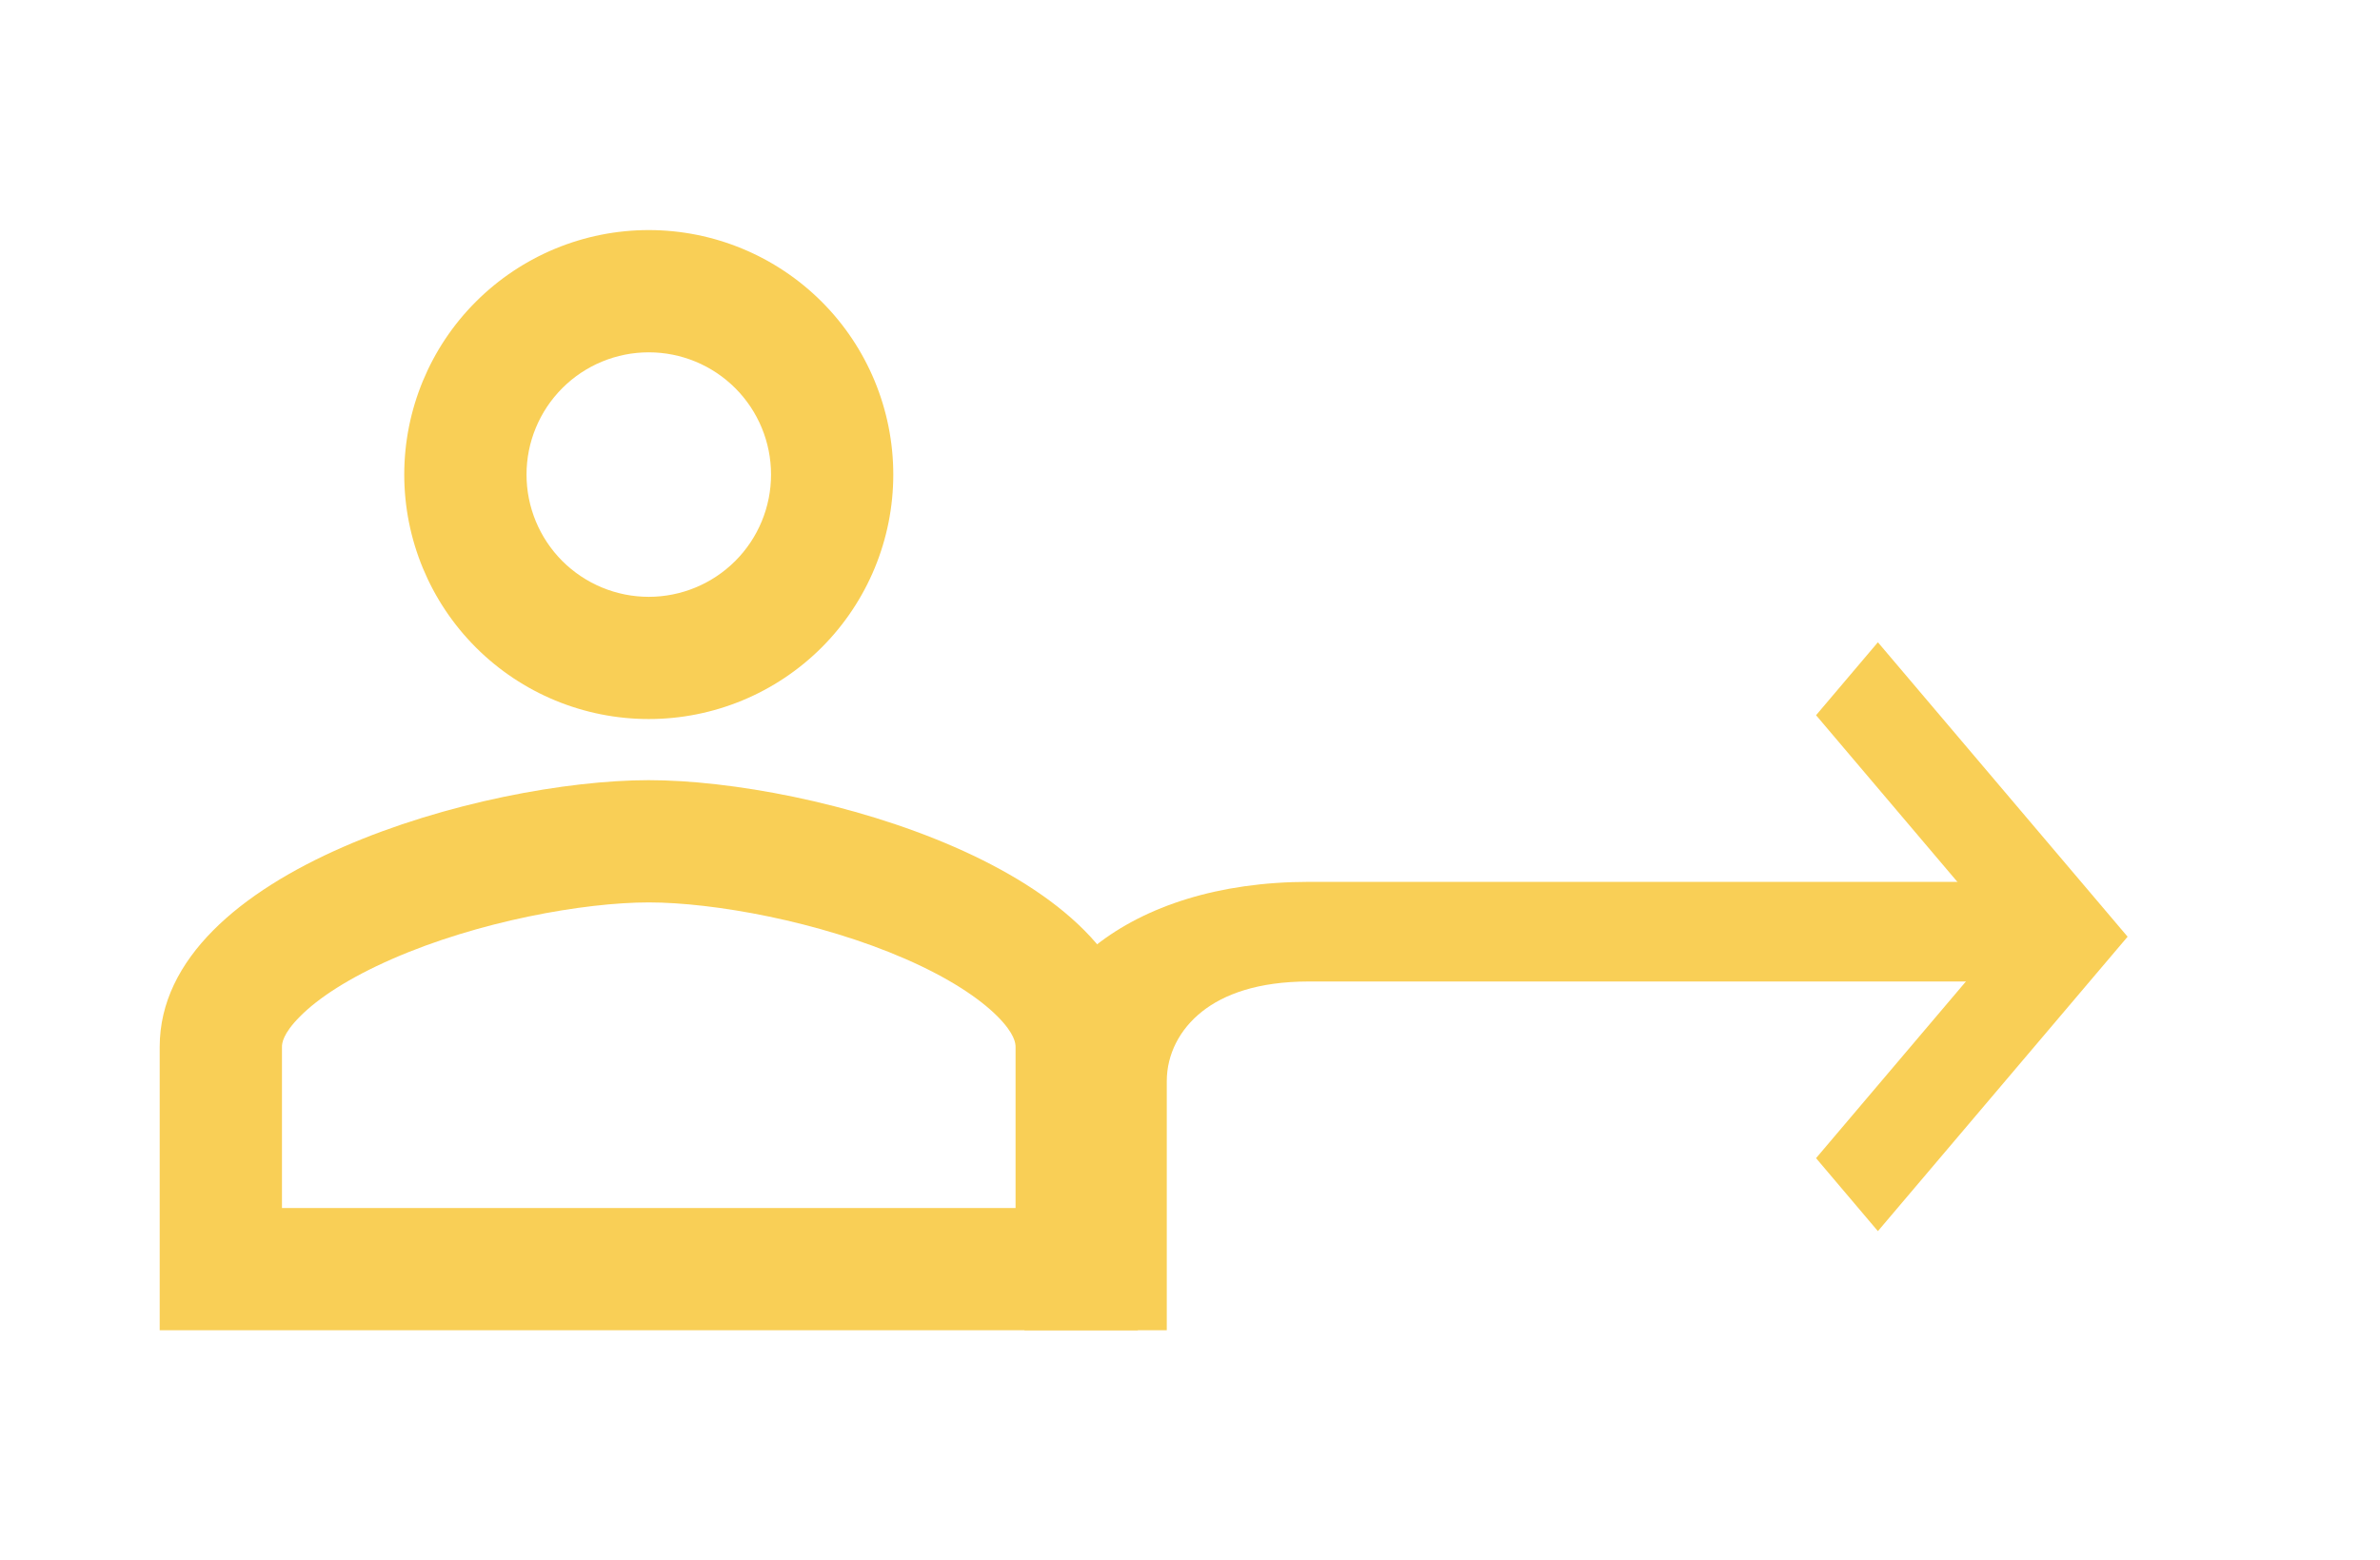 <svg width="61" height="40" viewBox="0 0 61 40" fill="none" xmlns="http://www.w3.org/2000/svg">
<path fill-rule="evenodd" clip-rule="evenodd" d="M16.628 9.032C17.459 9.032 18.256 9.362 18.844 9.95C19.432 10.538 19.762 11.335 19.762 12.166C19.762 12.997 19.432 13.794 18.844 14.382C18.256 14.969 17.459 15.3 16.628 15.3C15.797 15.3 15 14.969 14.412 14.382C13.825 13.794 13.495 12.997 13.495 12.166C13.495 11.335 13.825 10.538 14.412 9.95C15 9.362 15.797 9.032 16.628 9.032ZM22.895 12.166C22.895 10.504 22.235 8.909 21.06 7.734C19.884 6.559 18.29 5.898 16.628 5.898C14.966 5.898 13.372 6.559 12.197 7.734C11.021 8.909 10.361 10.504 10.361 12.166C10.361 13.828 11.021 15.422 12.197 16.598C13.372 17.773 14.966 18.433 16.628 18.433C18.29 18.433 19.884 17.773 21.06 16.598C22.235 15.422 22.895 13.828 22.895 12.166ZM25.569 26.059C26.012 26.506 26.029 26.75 26.029 26.838V30.968H7.227V26.838C7.227 26.75 7.243 26.506 7.688 26.059C8.158 25.584 8.949 25.066 10.047 24.586C12.26 23.616 14.967 23.134 16.628 23.134C18.289 23.134 20.997 23.619 23.209 24.584C24.307 25.064 25.097 25.584 25.569 26.059ZM16.628 20C20.812 20 29.163 22.291 29.163 26.838V34.102H4.093V26.838C4.093 22.291 12.445 20 16.628 20Z" fill="#F9CF56"/>
<path fill-rule="evenodd" clip-rule="evenodd" d="M29.905 27.716C29.905 27.03 30.233 26.386 30.811 25.93C31.36 25.497 32.223 25.161 33.552 25.161H51.788V22.607H33.552C31.235 22.607 29.362 23.229 28.087 24.233C26.841 25.214 26.258 26.486 26.258 27.716V34.102H29.905V27.716Z" fill="#F9CF56"/>
<path fill-rule="evenodd" clip-rule="evenodd" d="M54.531 24.013L48.131 16.465L46.546 18.335L51.36 24.013L46.546 29.69L48.131 31.561L54.531 24.013Z" fill="#F9CF56"/>
</svg>
